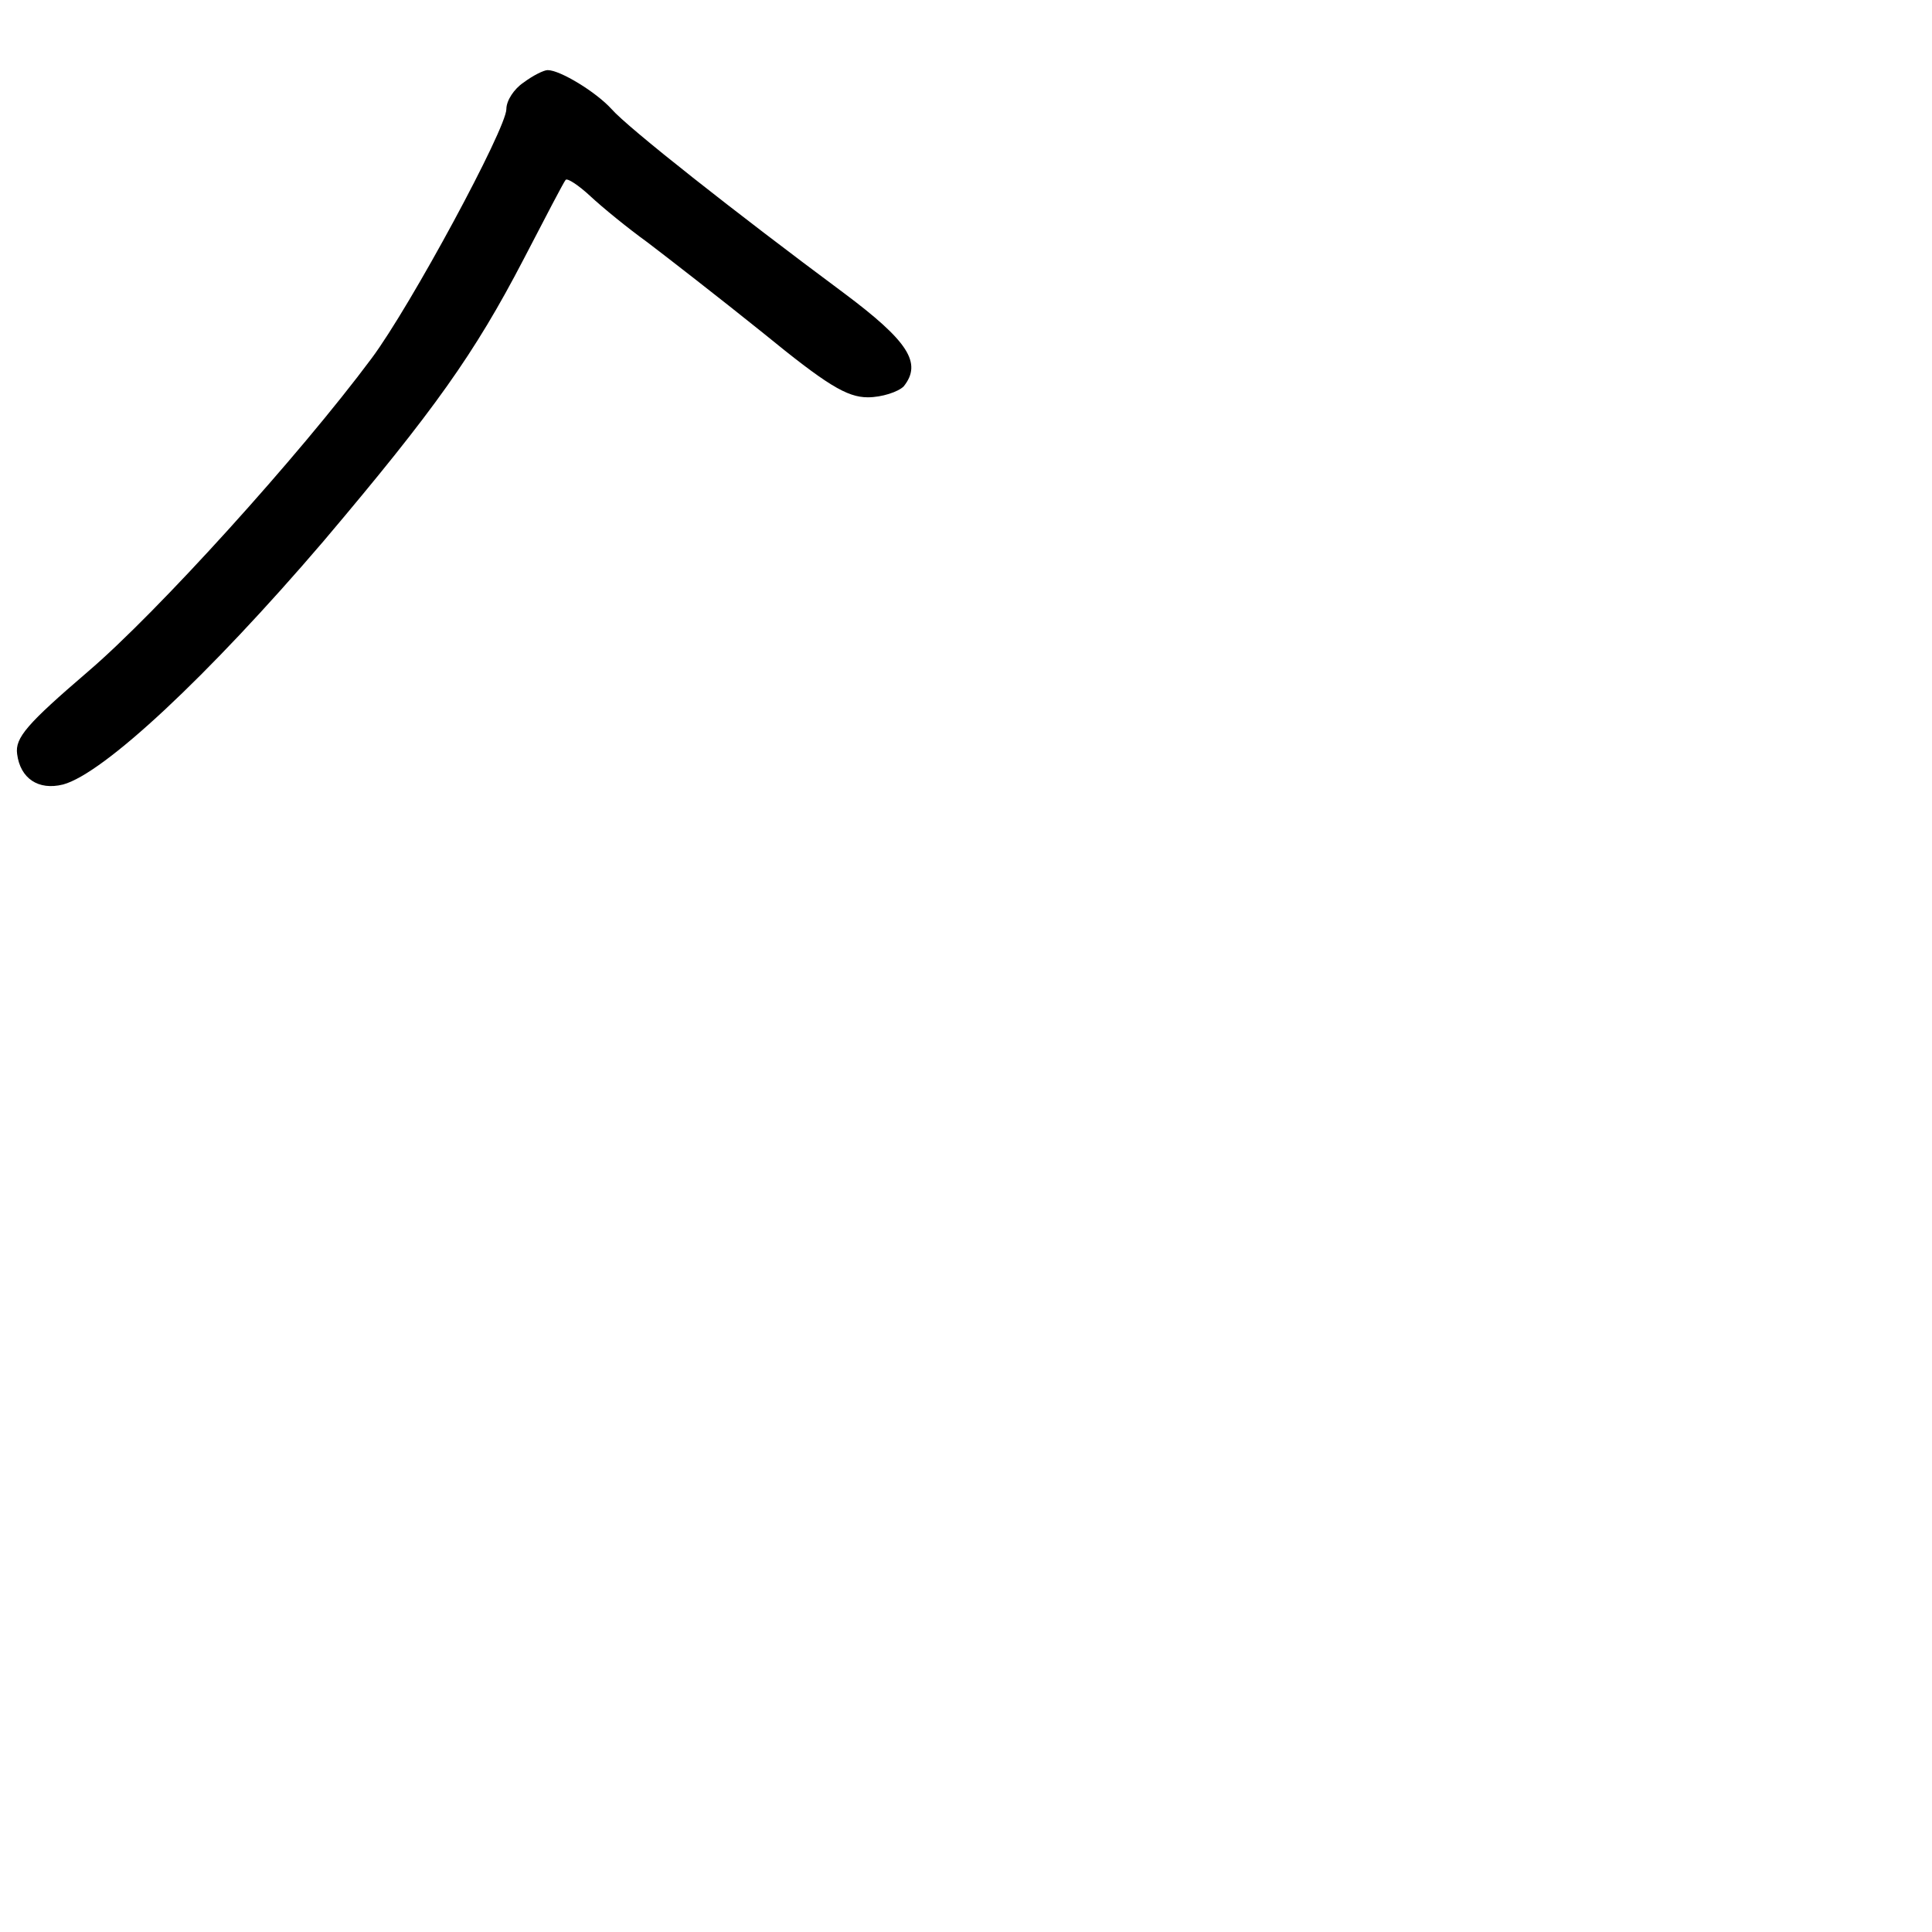 <?xml version="1.0" standalone="no"?>
<!DOCTYPE svg PUBLIC "-//W3C//DTD SVG 20010904//EN"
 "http://www.w3.org/TR/2001/REC-SVG-20010904/DTD/svg10.dtd">
<svg version="1.0" xmlns="http://www.w3.org/2000/svg"
 width="248pt" height="248pt" viewBox="0 0 248 248"
 preserveAspectRatio="xMidYMid meet">
<g transform="translate(0,248) scale(0.1,-0.1)"
fill="#000000" stroke="none">
<path d="M672 2374 c-12 -8 -22 -23 -22 -34 0 -25 -123 -253 -173 -320 -93
-125 -275 -326 -364 -402 -78 -67 -94 -85 -91 -106 4 -31 27 -47 59 -39 52 14
186 139 334 312 143 169 194 241 257 362 28 54 52 100 54 102 2 3 17 -7 32
-21 15 -14 48 -41 73 -59 25 -19 92 -71 148 -116 82 -67 108 -83 135 -83 18 0
39 7 46 14 24 30 6 58 -77 120 -140 104 -277 212 -298 236 -20 22 -66 50 -82
50 -5 0 -19 -7 -31 -16z"/>
</g>
</svg>

